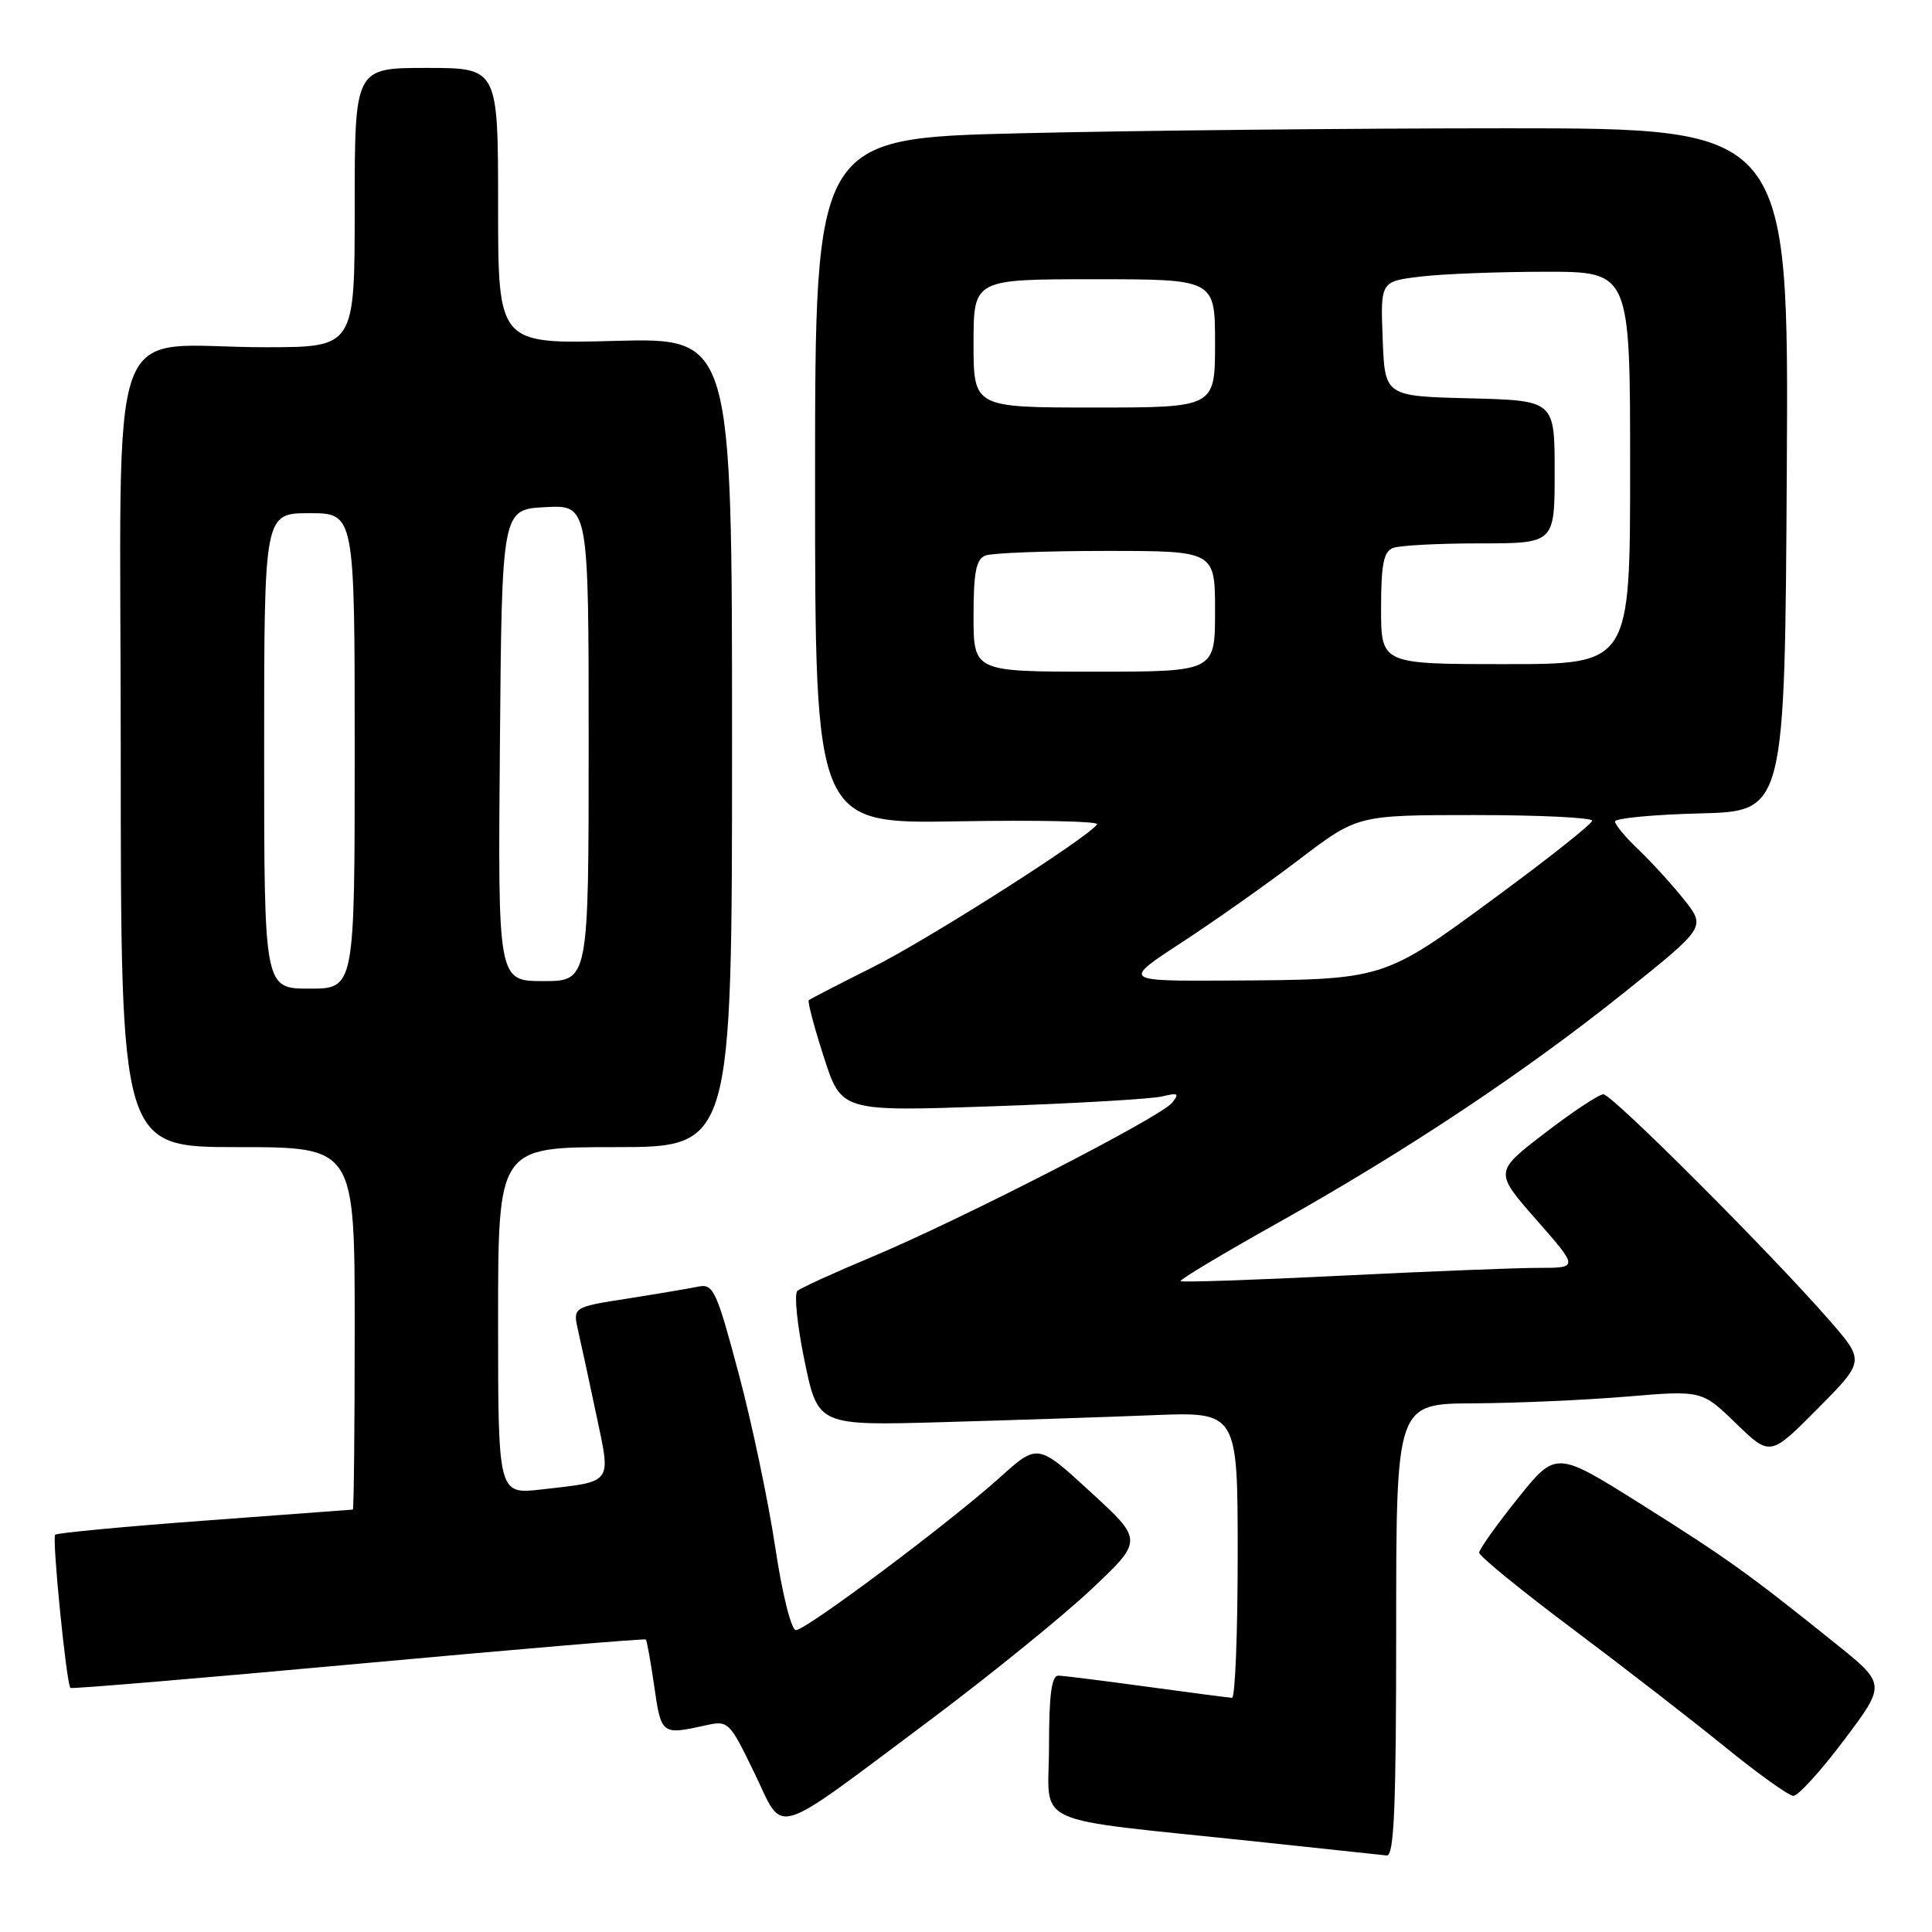<?xml version="1.0" encoding="UTF-8" standalone="no"?>
<!DOCTYPE svg PUBLIC "-//W3C//DTD SVG 1.1//EN" "http://www.w3.org/Graphics/SVG/1.1/DTD/svg11.dtd" >
<svg xmlns="http://www.w3.org/2000/svg" xmlns:xlink="http://www.w3.org/1999/xlink" version="1.1" viewBox="0 0 256 256">
 <g >
 <path fill="currentColor"
d=" M 185.00 216.00 C 185.00 186.00 185.00 186.00 195.25 185.95 C 200.89 185.92 210.00 185.52 215.50 185.06 C 225.50 184.22 225.50 184.22 230.03 188.61 C 234.56 192.99 234.56 192.99 240.84 186.67 C 247.11 180.34 247.11 180.34 242.38 174.92 C 234.55 165.95 213.61 145.00 212.46 145.00 C 211.88 145.00 208.38 147.31 204.70 150.14 C 198.00 155.28 198.00 155.28 203.59 161.64 C 209.17 168.00 209.17 168.00 203.83 168.00 C 200.90 168.00 189.10 168.47 177.62 169.04 C 166.14 169.61 156.60 169.93 156.43 169.76 C 156.25 169.58 162.05 166.11 169.30 162.05 C 186.40 152.47 202.14 142.00 215.41 131.36 C 226.04 122.84 226.04 122.84 223.12 119.17 C 221.50 117.15 218.79 114.18 217.09 112.56 C 215.39 110.95 214.00 109.27 214.00 108.85 C 214.00 108.42 219.06 107.94 225.25 107.78 C 236.50 107.50 236.50 107.50 236.76 62.25 C 237.02 17.00 237.02 17.00 199.67 17.00 C 179.13 17.00 150.10 17.30 135.16 17.66 C 108.00 18.32 108.00 18.32 108.00 63.74 C 108.00 109.16 108.00 109.16 126.91 108.83 C 137.30 108.65 145.61 108.82 145.37 109.22 C 144.32 110.90 123.04 124.46 115.60 128.18 C 111.15 130.41 107.35 132.37 107.17 132.53 C 106.98 132.70 107.88 136.09 109.16 140.06 C 111.49 147.29 111.49 147.29 131.49 146.59 C 142.50 146.21 152.62 145.62 154.00 145.28 C 156.13 144.76 156.32 144.89 155.28 146.15 C 153.70 148.07 127.17 161.68 115.50 166.56 C 110.55 168.63 106.12 170.65 105.66 171.05 C 105.21 171.44 105.63 175.63 106.61 180.34 C 108.39 188.91 108.39 188.91 124.95 188.44 C 134.05 188.18 146.56 187.77 152.75 187.52 C 164.00 187.07 164.00 187.07 164.00 206.04 C 164.00 216.47 163.66 224.99 163.25 224.97 C 162.84 224.95 157.78 224.29 152.00 223.50 C 146.22 222.71 140.94 222.05 140.25 222.03 C 139.34 222.01 139.00 224.54 139.00 231.43 C 139.00 242.23 135.82 240.77 166.50 244.02 C 175.30 244.96 183.06 245.78 183.75 245.86 C 184.73 245.97 185.00 239.41 185.00 216.00 Z  M 123.20 227.95 C 131.06 222.07 140.65 214.30 144.50 210.69 C 151.50 204.11 151.50 204.11 144.50 197.69 C 137.50 191.26 137.50 191.26 132.50 195.76 C 125.79 201.80 106.81 216.00 105.46 216.00 C 104.85 216.00 103.65 211.21 102.72 205.00 C 101.81 198.95 99.64 188.61 97.88 182.02 C 94.98 171.11 94.51 170.08 92.60 170.47 C 91.44 170.71 87.21 171.43 83.19 172.06 C 75.89 173.20 75.89 173.20 76.61 176.35 C 77.01 178.08 78.09 183.10 79.02 187.50 C 80.97 196.73 81.31 196.27 71.75 197.36 C 66.00 198.02 66.00 198.02 66.00 175.01 C 66.00 152.00 66.00 152.00 81.50 152.00 C 97.00 152.00 97.00 152.00 97.00 98.38 C 97.00 44.76 97.00 44.76 81.50 45.17 C 66.00 45.59 66.00 45.59 66.00 27.29 C 66.00 9.00 66.00 9.00 56.50 9.00 C 47.00 9.00 47.00 9.00 47.00 27.50 C 47.00 46.00 47.00 46.00 35.25 46.01 C 13.64 46.03 16.00 39.46 16.00 99.63 C 16.00 152.00 16.00 152.00 31.50 152.00 C 47.00 152.00 47.00 152.00 47.00 176.00 C 47.00 189.20 46.89 200.01 46.75 200.03 C 46.61 200.04 37.78 200.70 27.12 201.49 C 16.46 202.28 7.55 203.12 7.31 203.36 C 6.87 203.79 8.80 223.13 9.33 223.66 C 9.48 223.81 26.64 222.37 47.46 220.46 C 68.28 218.55 85.43 217.10 85.58 217.24 C 85.72 217.39 86.22 220.20 86.70 223.50 C 87.61 229.86 87.68 229.91 93.54 228.61 C 96.50 227.95 96.67 228.12 99.96 234.92 C 103.99 243.24 101.87 243.88 123.20 227.95 Z  M 244.34 230.58 C 249.92 223.16 249.92 223.16 243.21 217.77 C 231.70 208.52 228.82 206.46 217.34 199.24 C 206.17 192.23 206.17 192.23 201.09 198.58 C 198.29 202.07 196.00 205.29 196.00 205.74 C 196.00 206.19 201.51 210.69 208.25 215.74 C 214.99 220.79 224.10 227.85 228.50 231.42 C 232.90 235.00 237.01 237.94 237.63 237.96 C 238.25 237.98 241.27 234.66 244.34 230.58 Z  M 156.60 124.87 C 160.92 122.05 167.93 117.10 172.17 113.87 C 179.88 108.00 179.88 108.00 195.44 108.00 C 204.00 108.00 210.99 108.34 210.97 108.75 C 210.96 109.16 205.14 113.78 198.03 119.00 C 183.19 129.91 183.50 129.81 162.62 129.93 C 148.74 130.00 148.74 130.00 156.60 124.87 Z  M 129.00 81.61 C 129.00 75.79 129.34 74.08 130.58 73.61 C 131.45 73.27 138.65 73.00 146.58 73.00 C 161.00 73.00 161.00 73.00 161.00 81.00 C 161.00 89.00 161.00 89.00 145.00 89.00 C 129.00 89.00 129.00 89.00 129.00 81.61 Z  M 183.00 80.61 C 183.00 74.79 183.34 73.08 184.58 72.61 C 185.45 72.27 190.63 72.00 196.08 72.00 C 206.00 72.00 206.00 72.00 206.00 62.53 C 206.00 53.07 206.00 53.07 194.75 52.78 C 183.50 52.50 183.50 52.50 183.21 44.89 C 182.92 37.29 182.92 37.29 188.21 36.65 C 191.12 36.30 198.56 36.01 204.75 36.01 C 216.00 36.00 216.00 36.00 216.00 62.00 C 216.00 88.00 216.00 88.00 199.50 88.00 C 183.00 88.00 183.00 88.00 183.00 80.61 Z  M 129.00 45.50 C 129.00 37.00 129.00 37.00 145.00 37.00 C 161.00 37.00 161.00 37.00 161.00 45.50 C 161.00 54.00 161.00 54.00 145.00 54.00 C 129.00 54.00 129.00 54.00 129.00 45.50 Z  M 35.00 99.50 C 35.00 68.00 35.00 68.00 41.00 68.00 C 47.00 68.00 47.00 68.00 47.00 99.50 C 47.00 131.00 47.00 131.00 41.00 131.00 C 35.00 131.00 35.00 131.00 35.00 99.50 Z  M 66.24 98.75 C 66.50 67.50 66.50 67.50 72.25 67.20 C 78.00 66.90 78.00 66.90 78.00 98.45 C 78.00 130.00 78.00 130.00 71.99 130.00 C 65.97 130.00 65.97 130.00 66.24 98.75 Z "/>
</g>
</svg>